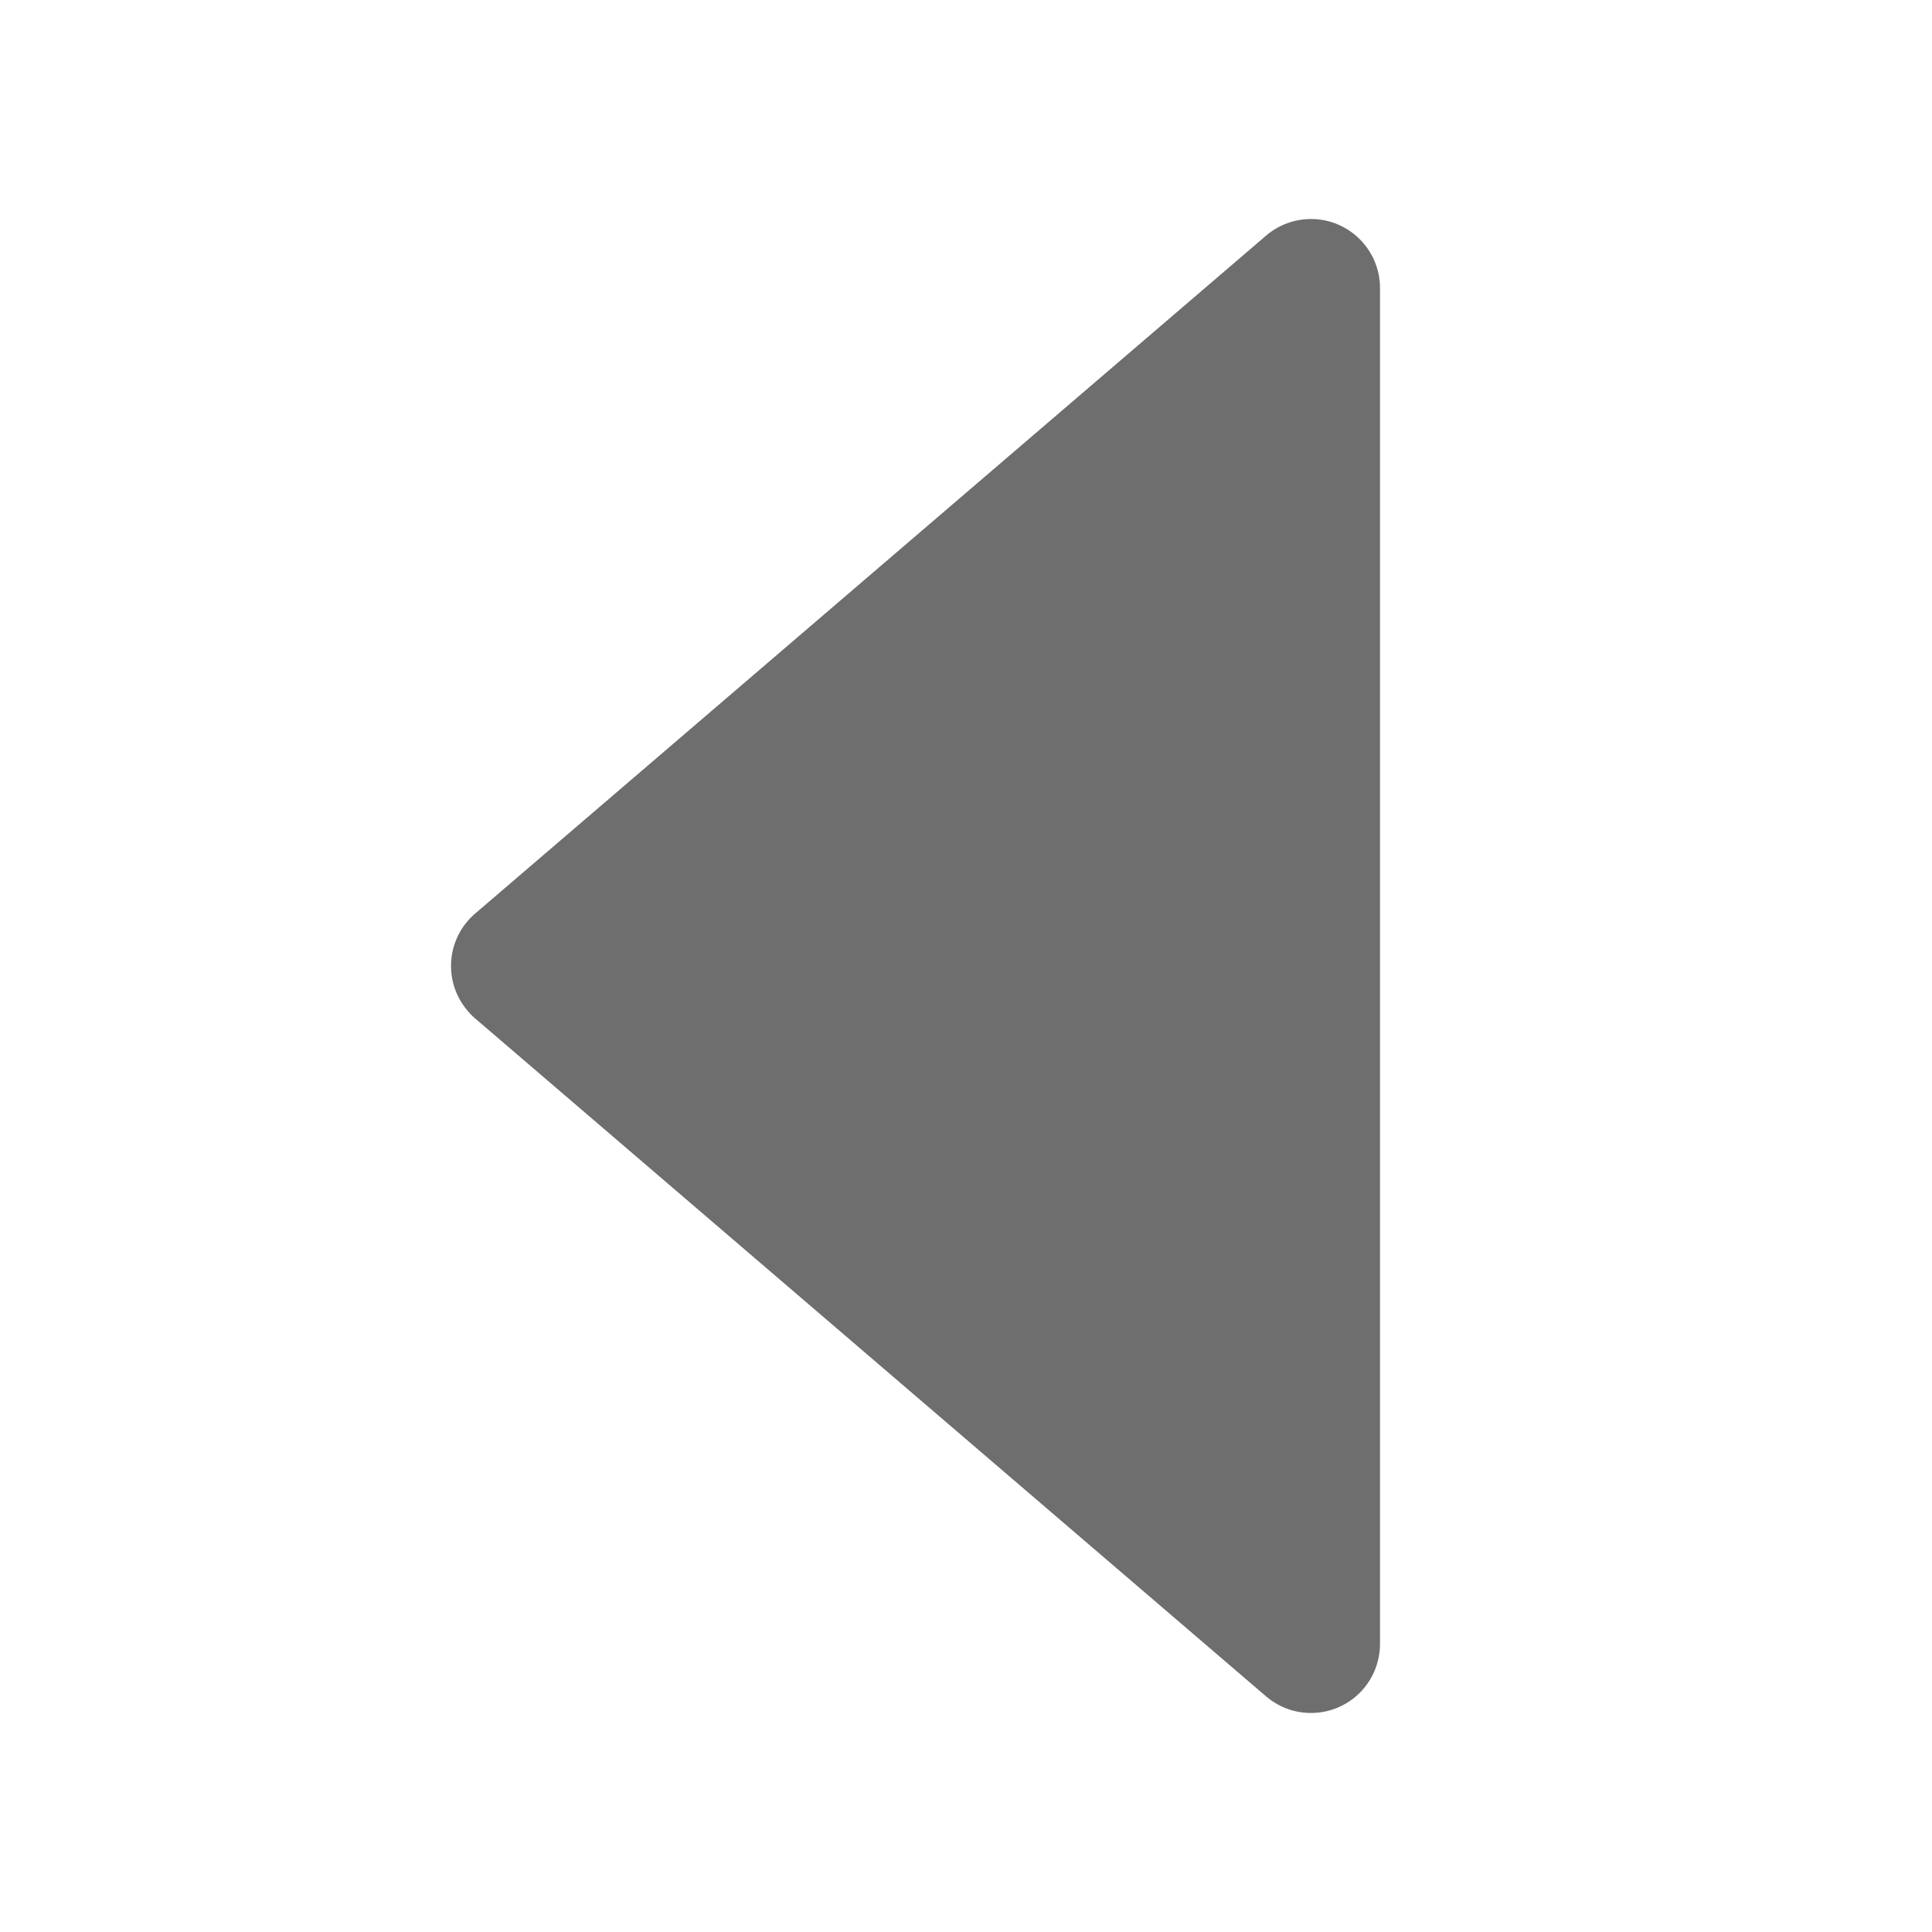 <?xml version="1.0" encoding="UTF-8"?>
<svg width="14px" height="14px" viewBox="0 0 14 14" version="1.1" xmlns="http://www.w3.org/2000/svg" xmlns:xlink="http://www.w3.org/1999/xlink">
    <!-- Generator: Sketch 54.1 (76490) - https://sketchapp.com -->
    <title>ic_arrow-left</title>
    <desc>Created with Sketch.</desc>
    <g id="ic_arrow-left" stroke="none" stroke-width="1" fill="none" fill-rule="evenodd">
        <g>
            <rect id="矩形" opacity="0.2" x="0" y="0" width="14" height="14"></rect>
            <path d="M3.825,1.707 L9.557,6.62 C9.767,6.8 9.791,7.116 9.611,7.325 C9.595,7.345 9.577,7.363 9.557,7.38 L3.825,12.293 C3.616,12.472 3.3,12.448 3.12,12.238 C3.043,12.148 3,12.032 3,11.913 L3,2.087 C3,1.811 3.224,1.587 3.5,1.587 C3.619,1.587 3.735,1.63 3.825,1.707 Z" id="路径-17" fill="#6E6E6E" fill-rule="nonzero" transform="translate(6.5, 7) scale(-1, 1) translate(-6.5, -7) "></path>
        </g>
    </g>
</svg>